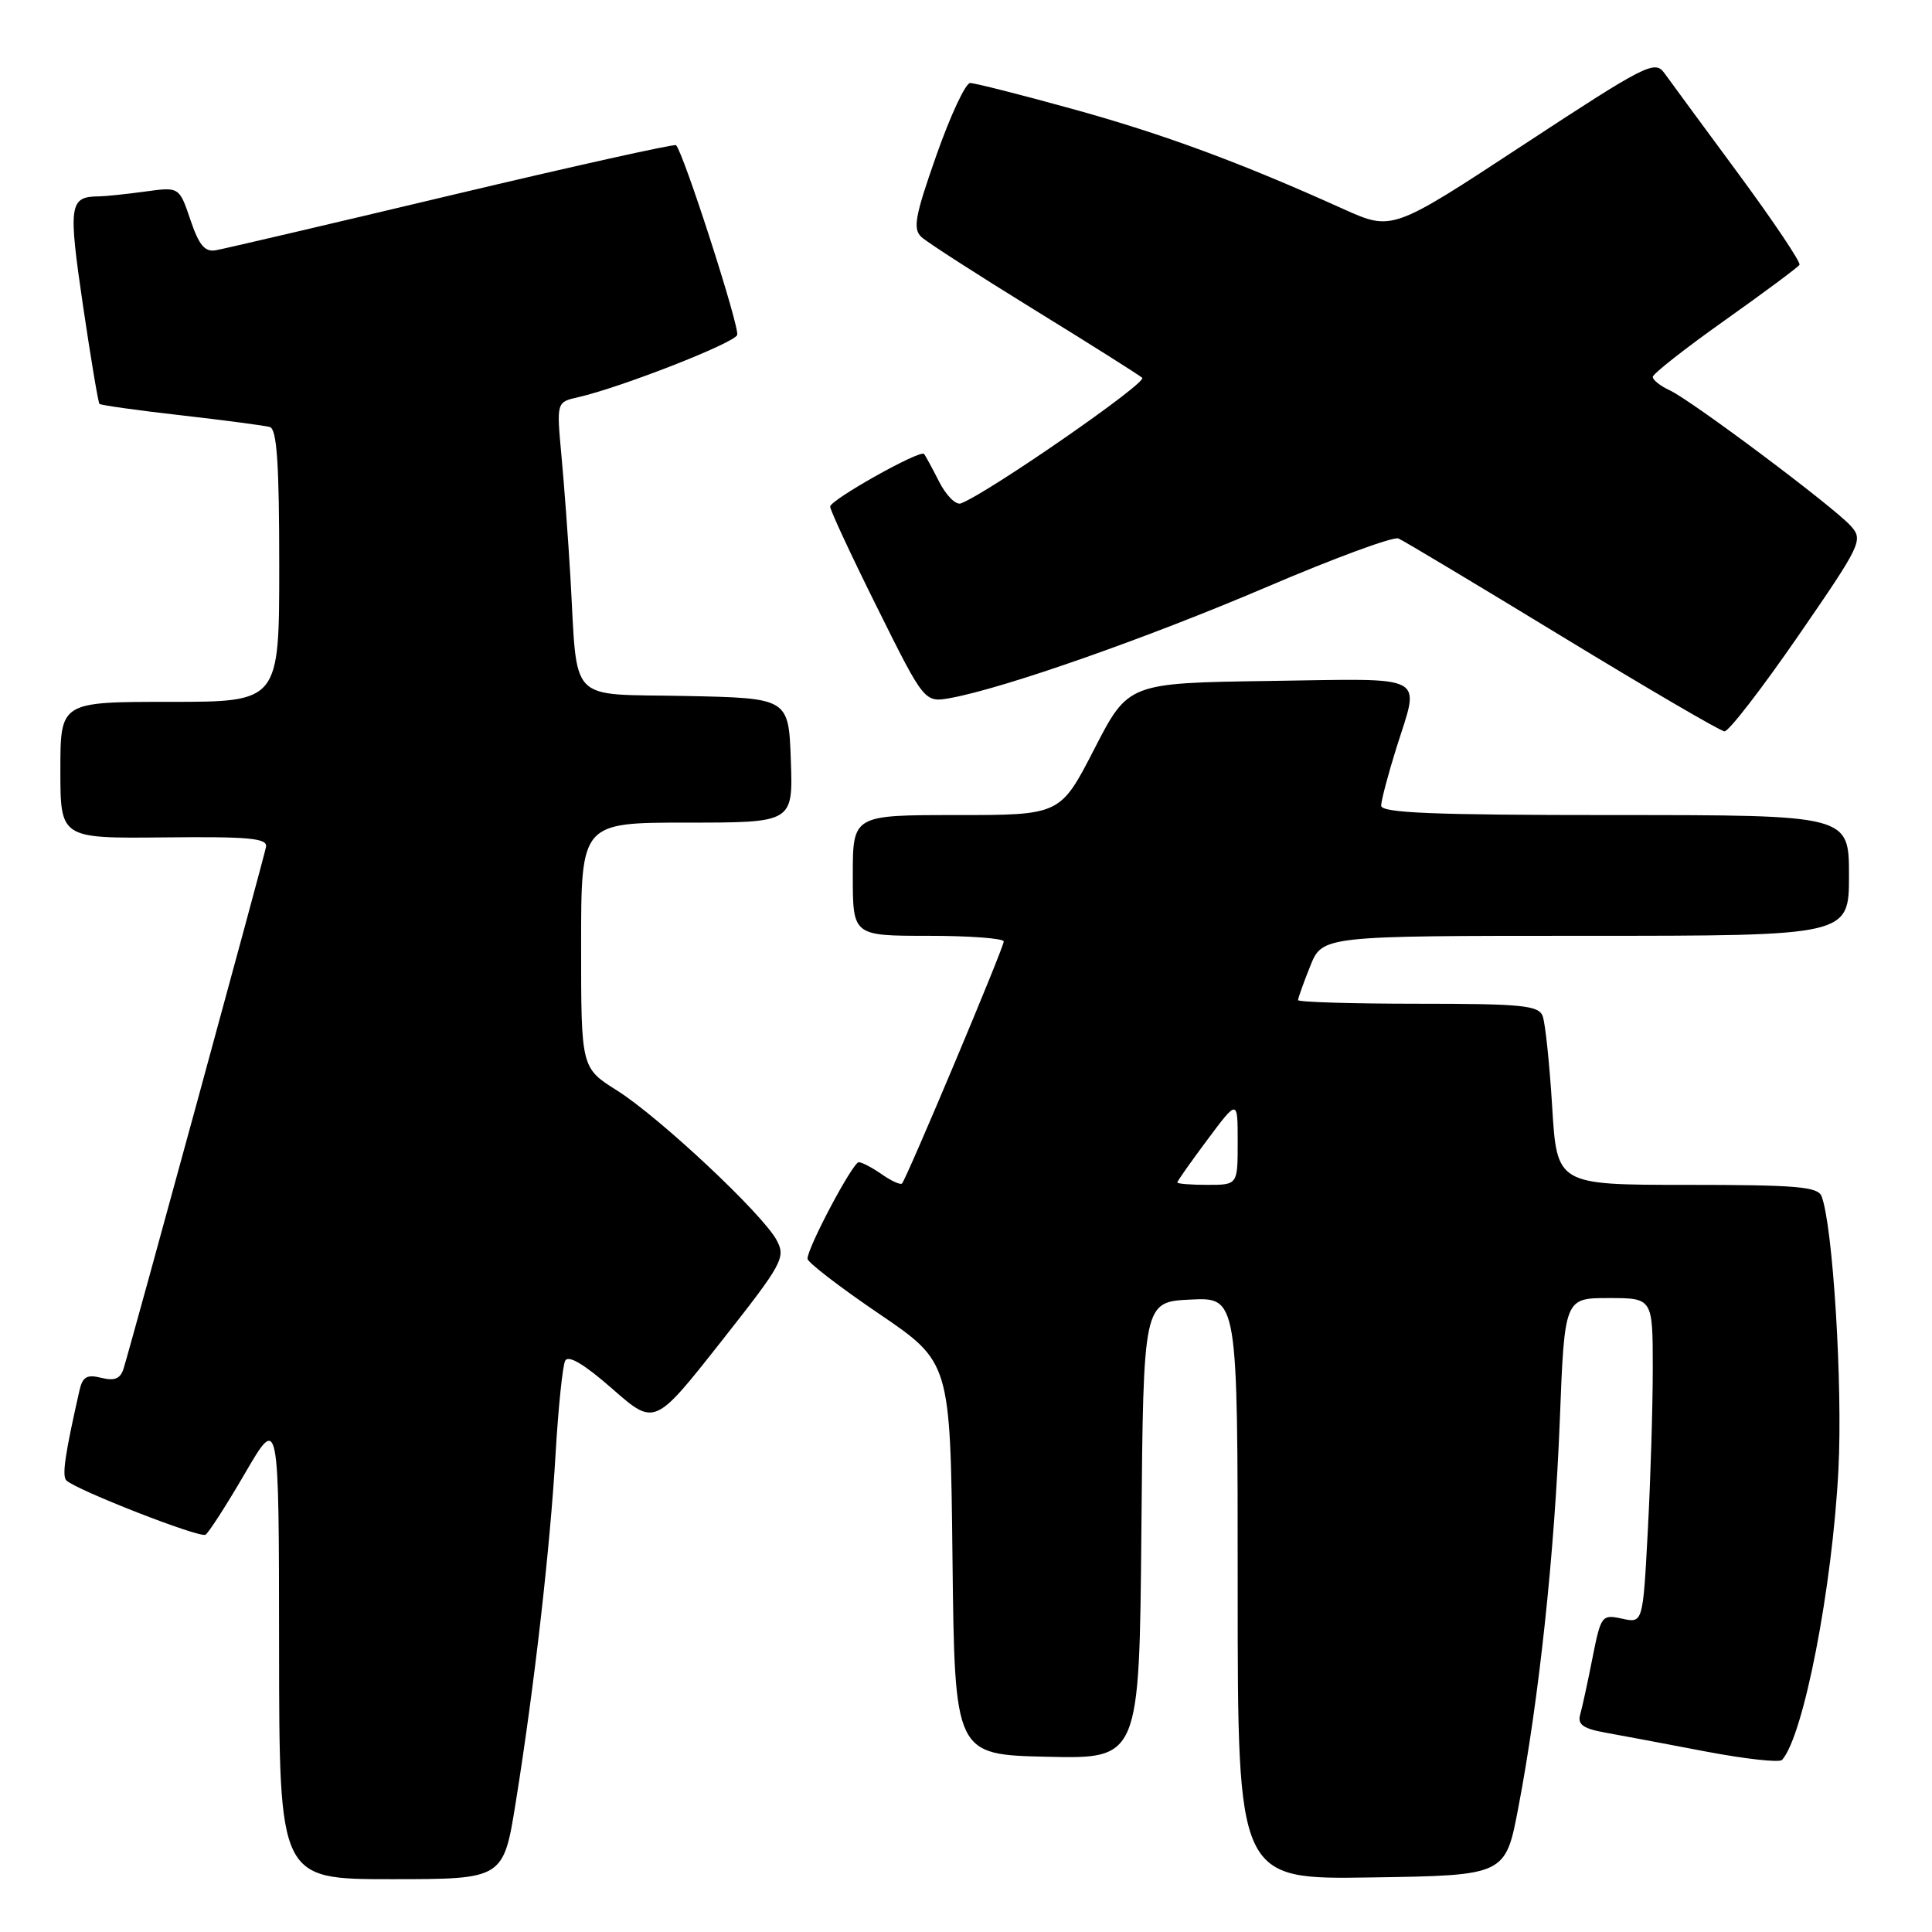 <?xml version="1.0" encoding="UTF-8" standalone="no"?>
<!DOCTYPE svg PUBLIC "-//W3C//DTD SVG 1.1//EN" "http://www.w3.org/Graphics/SVG/1.1/DTD/svg11.dtd" >
<svg xmlns="http://www.w3.org/2000/svg" xmlns:xlink="http://www.w3.org/1999/xlink" version="1.1" viewBox="0 0 256 256">
 <g >
 <path fill="currentColor"
d=" M 68.35 238.75 C 70.81 223.41 72.90 205.06 73.62 192.60 C 73.98 186.49 74.55 180.96 74.89 180.30 C 75.31 179.51 77.44 180.78 81.13 184.02 C 86.74 188.94 86.74 188.94 95.48 177.86 C 103.73 167.40 104.14 166.64 102.91 164.33 C 101.05 160.85 87.38 148.04 81.75 144.49 C 77.00 141.50 77.00 141.50 77.00 125.25 C 77.00 109.00 77.00 109.00 91.04 109.00 C 105.08 109.00 105.08 109.00 104.79 100.75 C 104.50 92.50 104.50 92.50 90.79 92.22 C 75.04 91.90 76.57 93.50 75.58 76.43 C 75.29 71.44 74.75 64.19 74.39 60.32 C 73.74 53.28 73.74 53.28 76.62 52.63 C 82.27 51.34 97.26 45.48 97.68 44.39 C 98.05 43.43 90.58 20.24 89.58 19.24 C 89.37 19.04 76.00 22.01 59.85 25.85 C 43.71 29.69 29.65 32.98 28.60 33.16 C 27.14 33.42 26.37 32.50 25.23 29.13 C 23.75 24.76 23.75 24.76 19.24 25.38 C 16.75 25.72 14.00 26.01 13.11 26.02 C 9.18 26.05 9.03 27.08 10.98 40.38 C 12.02 47.43 13.01 53.34 13.18 53.52 C 13.36 53.69 18.23 54.38 24.00 55.03 C 29.78 55.69 35.06 56.39 35.75 56.58 C 36.69 56.85 37.00 61.40 37.00 74.97 C 37.00 93.00 37.00 93.00 22.50 93.00 C 8.00 93.00 8.00 93.00 8.00 102.05 C 8.00 111.10 8.00 111.10 21.75 110.96 C 33.02 110.84 35.46 111.07 35.25 112.21 C 35.01 113.57 17.51 177.65 16.38 181.33 C 15.96 182.69 15.19 183.01 13.43 182.57 C 11.52 182.09 10.94 182.43 10.53 184.24 C 8.60 192.74 8.19 195.58 8.80 196.17 C 10.16 197.46 26.47 203.83 27.23 203.36 C 27.65 203.10 30.02 199.42 32.48 195.19 C 36.96 187.50 36.96 187.50 36.98 218.25 C 37.00 249.00 37.00 249.00 51.85 249.00 C 66.71 249.00 66.71 249.00 68.35 238.75 Z  M 201.19 239.50 C 203.92 225.22 205.99 205.83 206.68 188.25 C 207.31 172.00 207.31 172.00 213.16 172.00 C 219.00 172.00 219.00 172.00 219.00 181.34 C 219.00 186.48 218.70 196.18 218.34 202.89 C 217.69 215.09 217.69 215.09 214.93 214.48 C 212.25 213.90 212.13 214.05 211.01 219.69 C 210.38 222.89 209.65 226.26 209.38 227.20 C 209.01 228.50 209.77 229.05 212.70 229.58 C 214.79 229.95 220.78 231.08 226.00 232.08 C 231.22 233.07 235.78 233.58 236.13 233.20 C 238.98 230.03 242.79 210.44 243.60 194.74 C 244.18 183.61 242.87 162.44 241.37 158.51 C 240.88 157.24 238.01 157.00 223.54 157.00 C 206.30 157.00 206.30 157.00 205.67 146.63 C 205.32 140.92 204.75 135.52 204.41 134.63 C 203.87 133.22 201.65 133.00 187.89 133.00 C 179.15 133.00 172.00 132.78 172.00 132.52 C 172.00 132.26 172.72 130.23 173.61 128.02 C 175.22 124.00 175.22 124.00 210.11 124.00 C 245.00 124.00 245.00 124.00 245.00 116.00 C 245.00 108.00 245.00 108.00 214.00 108.00 C 189.86 108.00 183.00 107.72 183.01 106.75 C 183.02 106.06 183.92 102.65 185.01 99.16 C 188.15 89.17 189.56 89.92 168.25 90.23 C 149.50 90.50 149.50 90.50 145.00 99.25 C 140.50 108.00 140.50 108.00 126.75 108.00 C 113.00 108.00 113.00 108.00 113.00 116.00 C 113.00 124.00 113.00 124.00 123.00 124.00 C 128.50 124.00 133.00 124.34 133.00 124.75 C 133.00 125.59 120.12 156.21 119.52 156.82 C 119.30 157.03 118.10 156.48 116.84 155.60 C 115.58 154.72 114.21 154.00 113.79 154.00 C 113.00 154.00 107.00 165.30 107.00 166.79 C 107.00 167.26 111.26 170.54 116.46 174.07 C 125.92 180.50 125.92 180.50 126.21 206.50 C 126.50 232.50 126.50 232.50 138.74 232.78 C 150.97 233.06 150.97 233.06 151.24 202.78 C 151.50 172.50 151.50 172.50 157.75 172.20 C 164.00 171.90 164.00 171.90 164.00 210.48 C 164.00 249.05 164.00 249.05 181.74 248.77 C 199.48 248.50 199.48 248.50 201.19 239.50 Z  M 238.24 84.31 C 246.66 72.09 246.91 71.56 245.24 69.69 C 242.97 67.16 224.16 53.07 221.25 51.72 C 220.01 51.15 219.00 50.35 219.00 49.94 C 219.00 49.54 223.29 46.17 228.54 42.45 C 233.78 38.73 238.24 35.42 238.44 35.09 C 238.64 34.77 234.99 29.32 230.33 23.00 C 225.66 16.68 221.25 10.67 220.52 9.66 C 219.27 7.94 218.04 8.57 201.83 19.21 C 184.47 30.61 184.47 30.61 177.99 27.69 C 164.28 21.50 154.05 17.73 142.08 14.43 C 135.25 12.54 129.16 11.00 128.55 11.00 C 127.94 11.00 125.93 15.31 124.08 20.57 C 121.22 28.69 120.93 30.34 122.11 31.42 C 122.87 32.12 129.57 36.43 137.00 41.01 C 144.43 45.58 150.88 49.66 151.35 50.06 C 152.07 50.69 130.96 65.31 127.33 66.70 C 126.67 66.96 125.37 65.66 124.44 63.83 C 123.51 62.00 122.61 60.34 122.44 60.15 C 121.92 59.55 110.00 66.24 110.00 67.13 C 110.00 67.60 112.81 73.64 116.25 80.55 C 122.50 93.12 122.50 93.12 126.00 92.48 C 133.19 91.15 152.02 84.54 167.80 77.80 C 176.77 73.96 184.65 71.06 185.30 71.35 C 185.96 71.63 195.72 77.48 207.00 84.35 C 218.28 91.22 227.95 96.87 228.50 96.91 C 229.05 96.95 233.43 91.28 238.24 84.31 Z  M 156.00 156.68 C 156.00 156.50 157.80 153.95 160.00 151.00 C 164.00 145.64 164.00 145.64 164.00 151.32 C 164.00 157.00 164.00 157.00 160.00 157.00 C 157.80 157.00 156.00 156.86 156.00 156.68 Z "/>
</g>
</svg>
